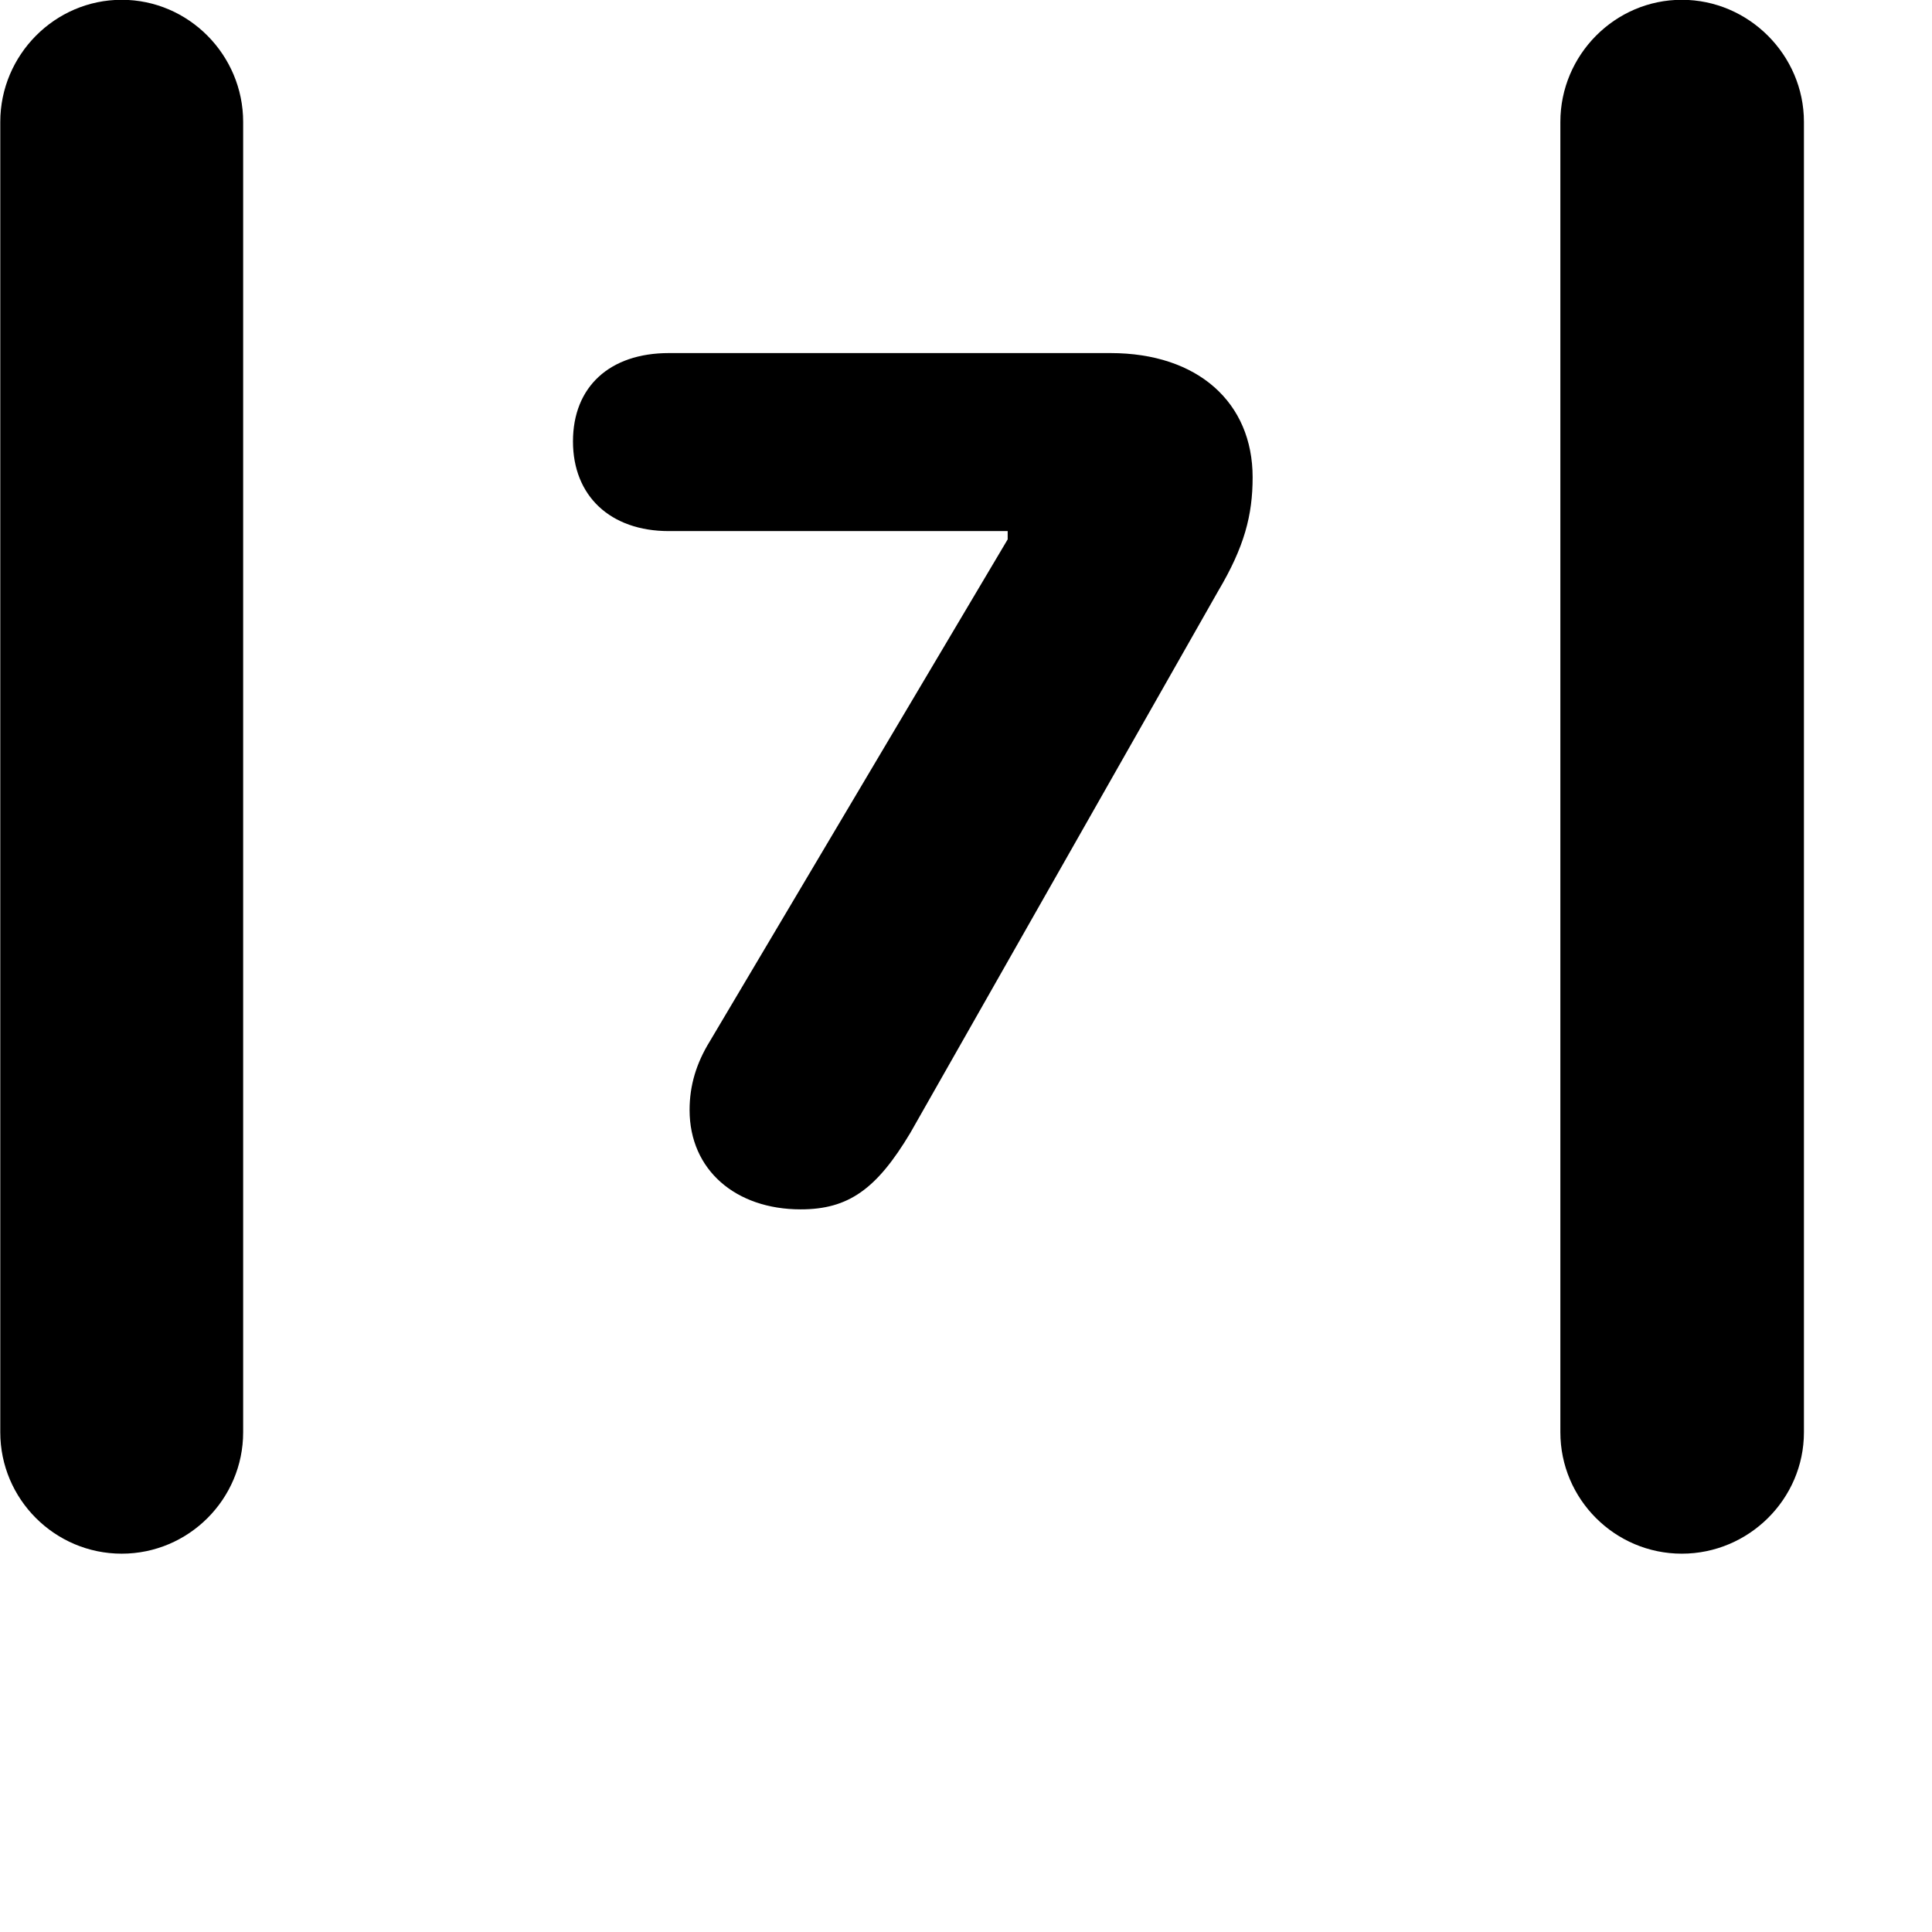 <svg xmlns="http://www.w3.org/2000/svg" viewBox="0 0 28 28" width="28" height="28">
  <path d="M0.004 20.757C0.004 21.727 0.794 22.517 1.764 22.517C2.734 22.517 3.524 21.727 3.524 20.757V1.767C3.524 0.797 2.734 -0.003 1.764 -0.003C0.794 -0.003 0.004 0.797 0.004 1.767ZM22.614 20.757C22.614 21.727 23.404 22.517 24.374 22.517C25.344 22.517 26.144 21.727 26.144 20.757V1.767C26.144 0.797 25.344 -0.003 24.374 -0.003C23.404 -0.003 22.614 0.797 22.614 1.767ZM11.604 17.527C12.294 17.527 12.704 17.237 13.194 16.417L17.654 8.567C18.034 7.927 18.154 7.467 18.154 6.917C18.154 5.837 17.364 5.117 16.094 5.117H9.694C8.834 5.117 8.304 5.607 8.304 6.397C8.304 7.187 8.844 7.697 9.694 7.697H14.604V7.817L10.284 15.097C10.094 15.407 9.994 15.727 9.994 16.087C9.994 16.957 10.664 17.527 11.604 17.527Z" />
</svg>